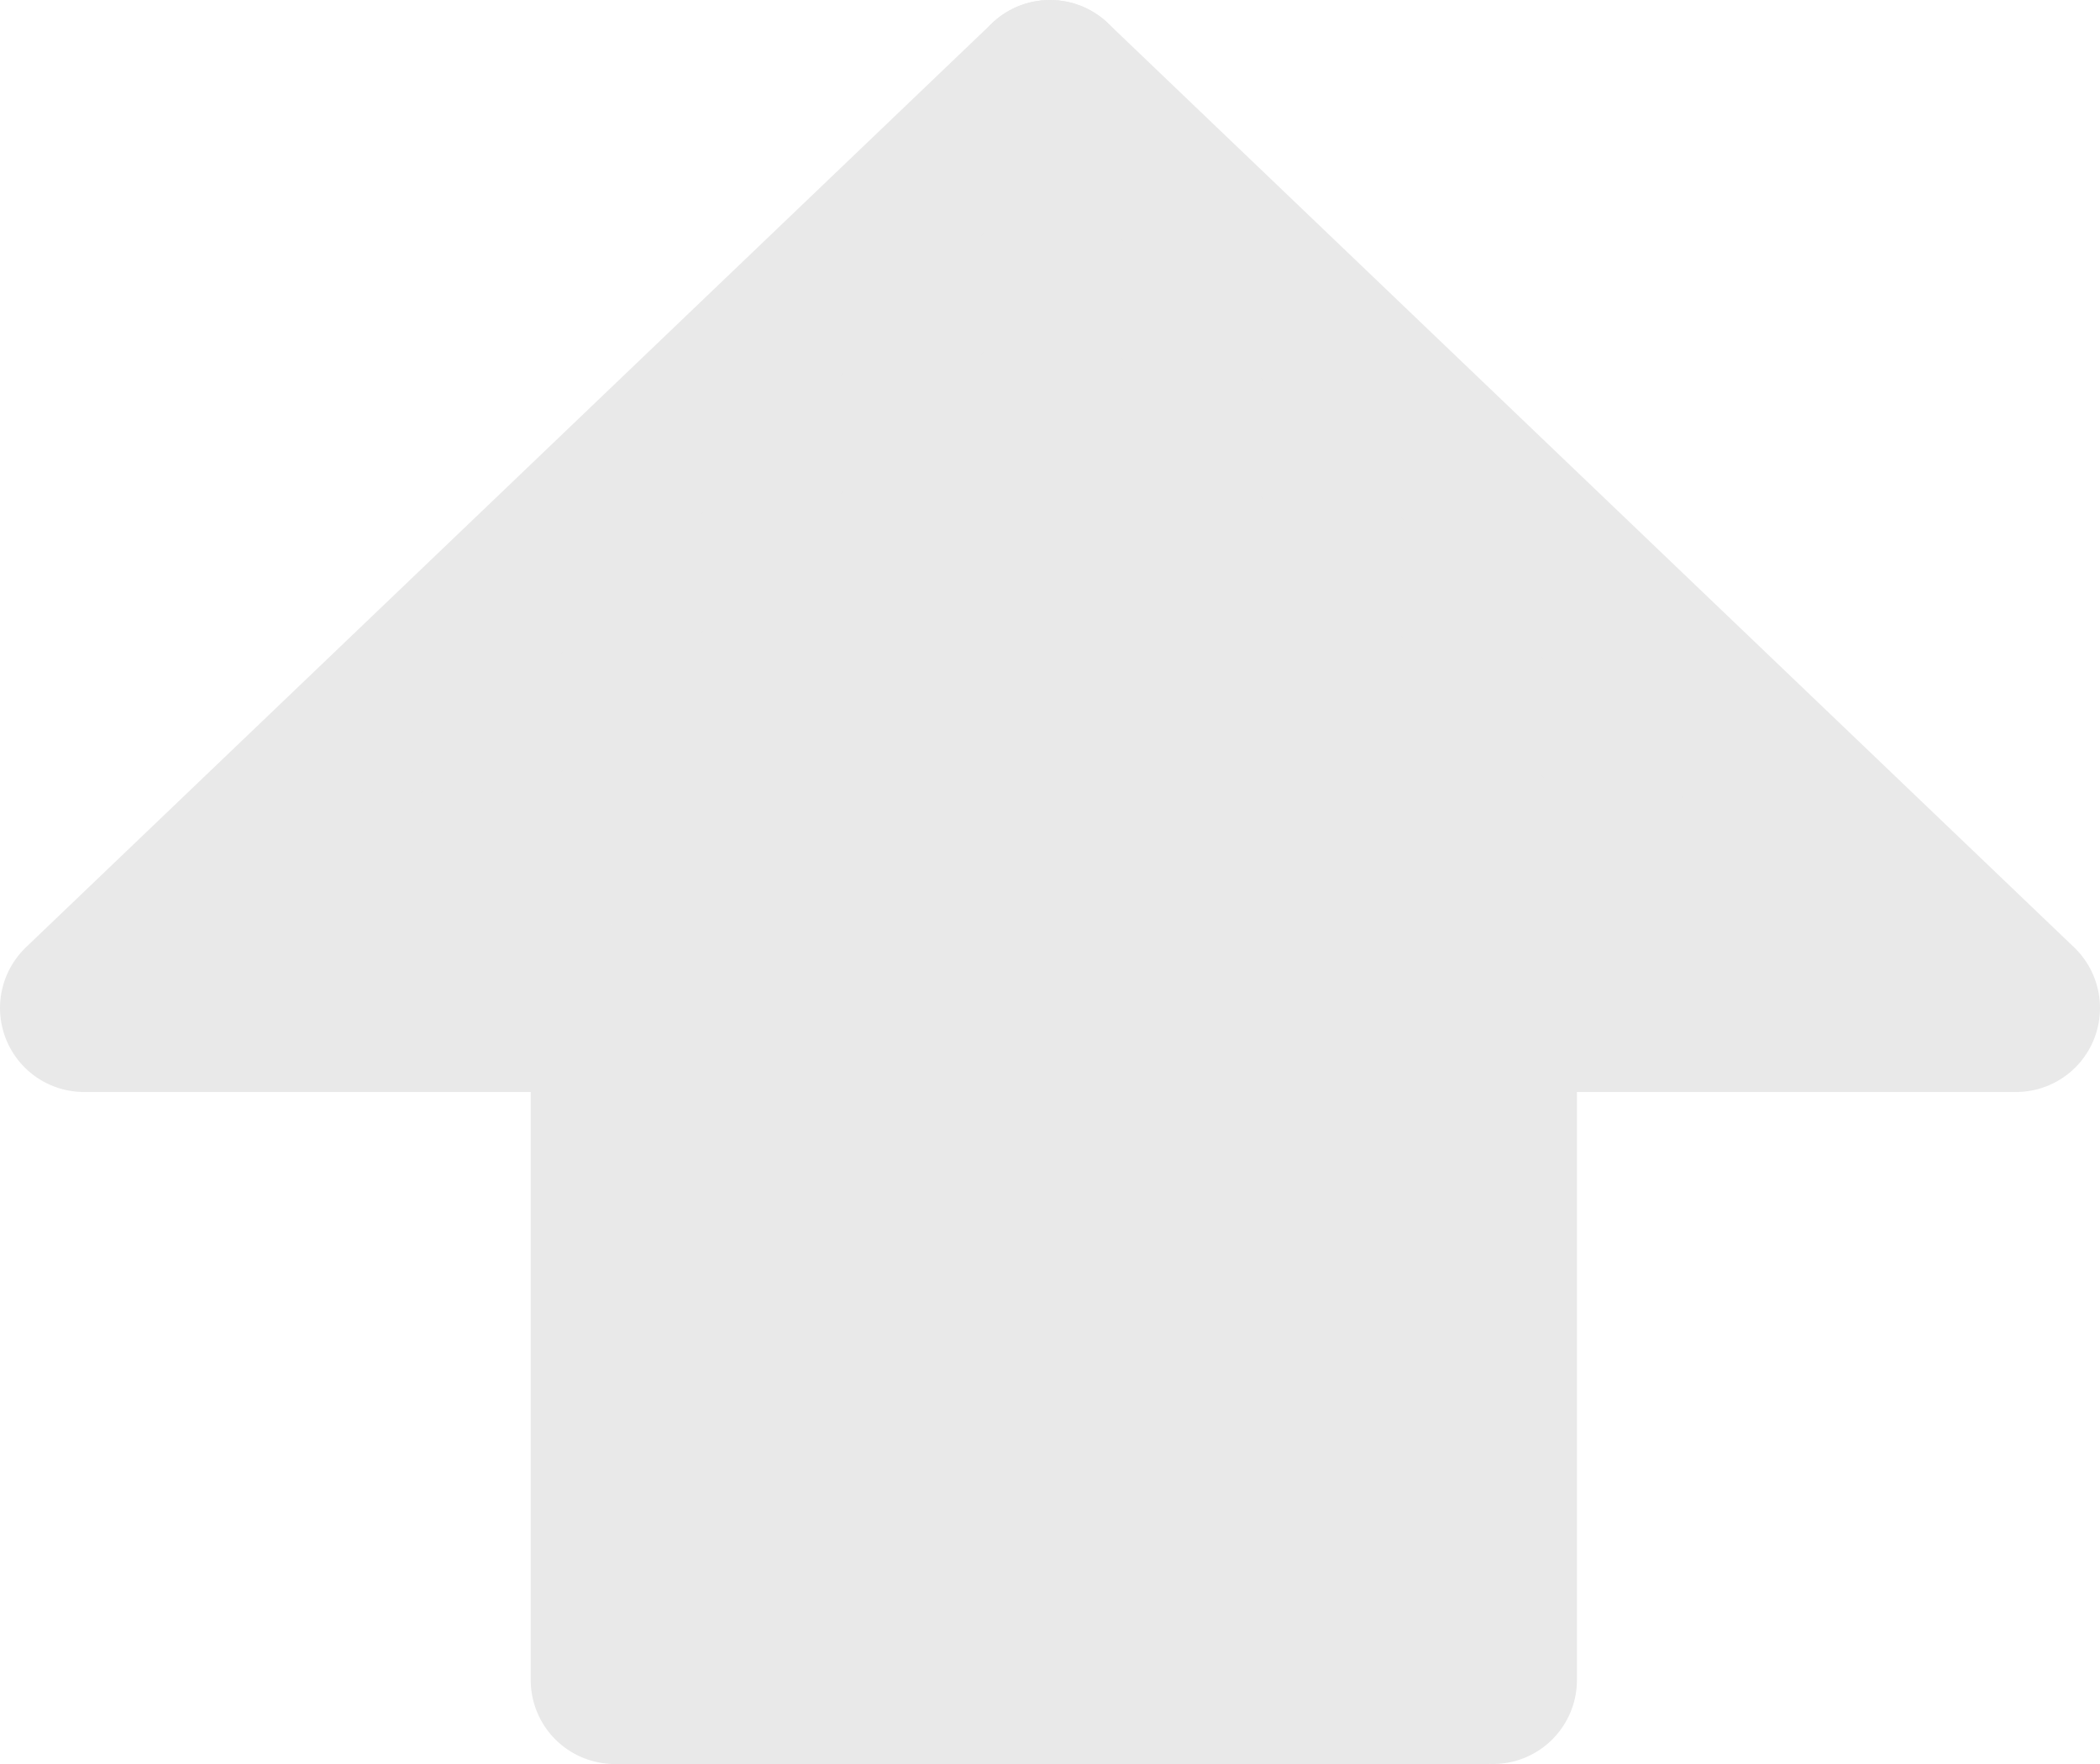 <svg width="25" height="21" viewBox="0 0 25 21" fill="none" xmlns="http://www.w3.org/2000/svg">
<line x1="7.318" y1="20" x2="7.318" y2="12" stroke="#E9E9E9" stroke-width="2" stroke-linecap="round"/>
<path d="M1 12L12.5 1" stroke="#E9E9E9" stroke-width="2" stroke-linecap="round"/>
<path d="M24 12L12.5 1" stroke="#E9E9E9" stroke-width="2" stroke-linecap="round"/>
<line x1="17.773" y1="20" x2="17.773" y2="12" stroke="#E9E9E9" stroke-width="2" stroke-linecap="round"/>
<line x1="7.273" y1="20" x2="17.727" y2="20" stroke="#E9E9E9" stroke-width="2"/>
<line x1="1" y1="12" x2="7.273" y2="12" stroke="#E9E9E9" stroke-width="2"/>
<line x1="17.727" y1="12" x2="24" y2="12" stroke="#E9E9E9" stroke-width="2"/>
<rect x="7.773" y="11.5" width="9.455" height="7" fill="#E9E9E9" stroke="#E9E9E9"/>
<path d="M4.658 10.5L12.5 2.705L20.342 10.5H4.658Z" fill="#E9E9E9" stroke="#E9E9E9"/>
</svg>
